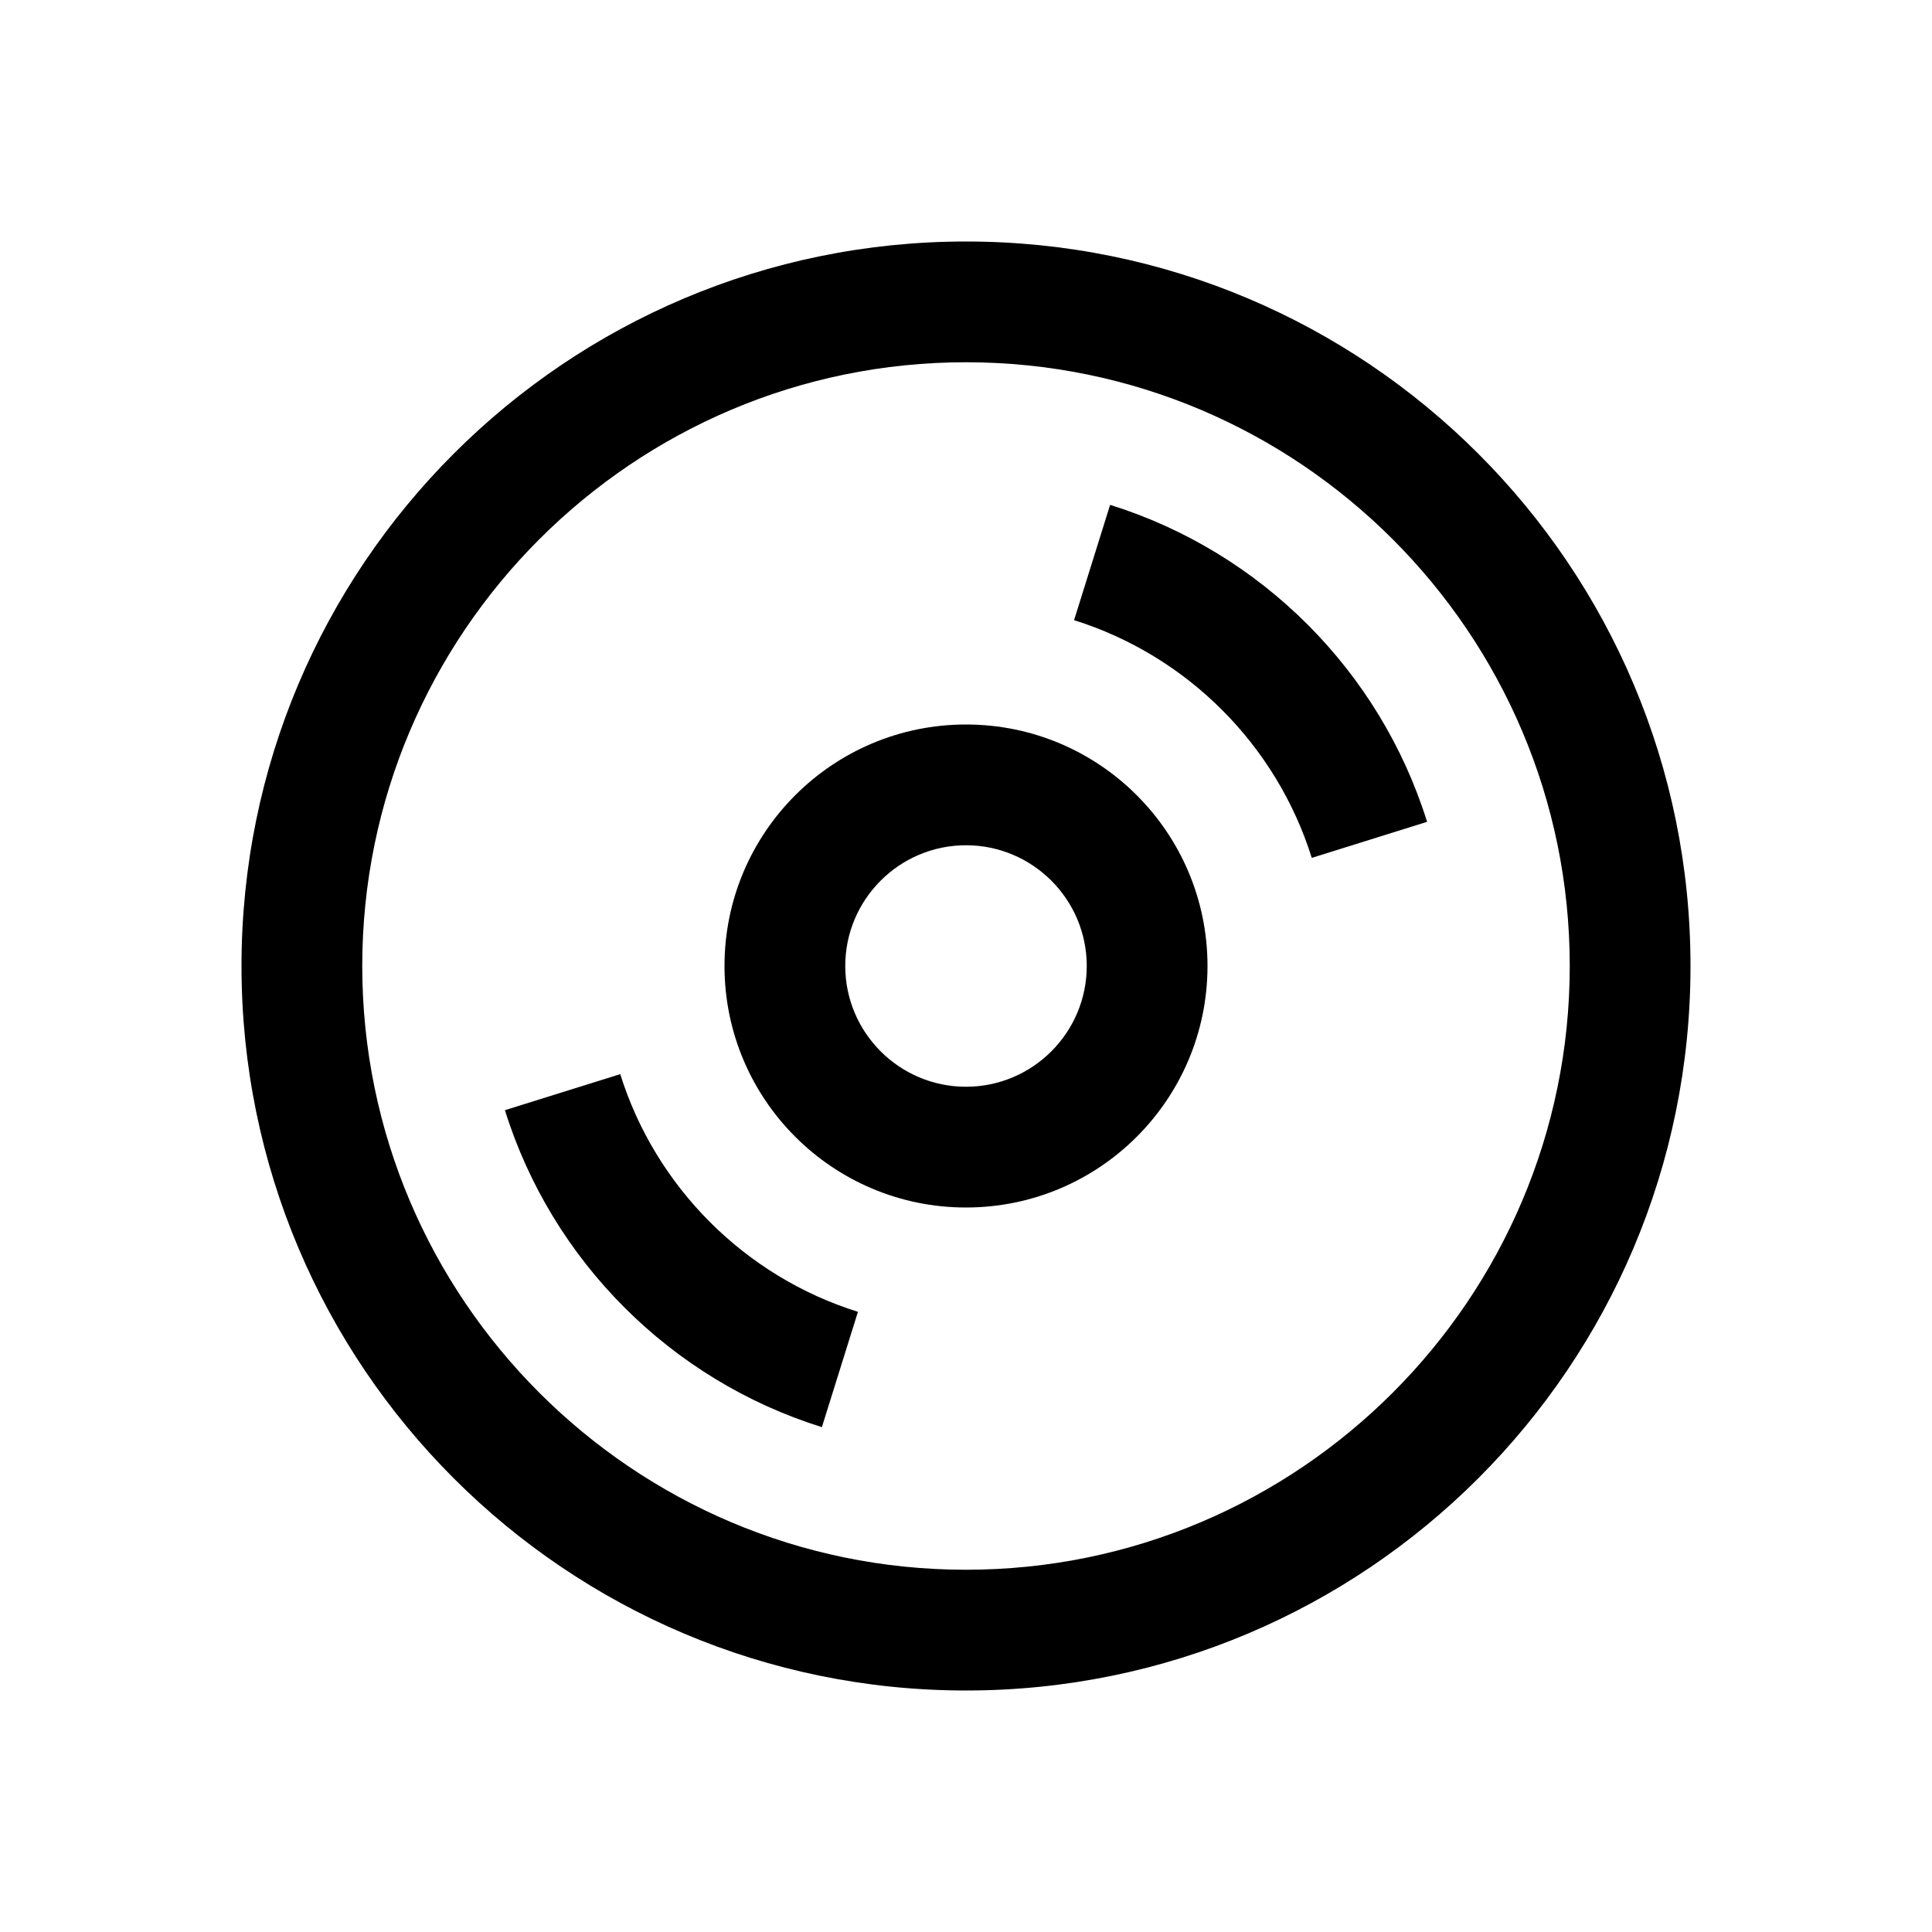<?xml version="1.0" encoding="utf-8"?>
<!-- Generator: Adobe Illustrator 21.1.0, SVG Export Plug-In . SVG Version: 6.00 Build 0)  -->
<svg version="1.1" id="Слой_1" xmlns="http://www.w3.org/2000/svg" xmlns:xlink="http://www.w3.org/1999/xlink" x="0px" y="0px"
	 viewBox="0 0 32 32" style="enable-background:new 0 0 32 32;" xml:space="preserve">
<path d="M16,6c5.514,0,10,4.486,10,10s-4.486,10-10,10S6,21.514,6,16S10.486,6,16,6 M16,4C9.373,4,4,9.373,4,16s5.373,12,12,12
	s12-5.373,12-12S22.627,4,16,4L16,4z"/>
<g>
	<path d="M13.613,23.638l0.597-1.91c-1.872-0.586-3.351-2.066-3.937-3.937l-1.91,0.597C9.142,20.885,11.115,22.858,13.613,23.638z"
		/>
	<path d="M18.387,8.362l-0.597,1.91c1.872,0.586,3.351,2.066,3.937,3.937l1.91-0.597C22.858,11.115,20.885,9.142,18.387,8.362z"/>
</g>
<g>
	<path d="M16,14c1.103,0,2,0.897,2,2s-0.897,2-2,2s-2-0.897-2-2S14.897,14,16,14 M16,12c-2.209,0-4,1.791-4,4s1.791,4,4,4
		s4-1.791,4-4S18.209,12,16,12L16,12z"/>
</g>
</svg>
